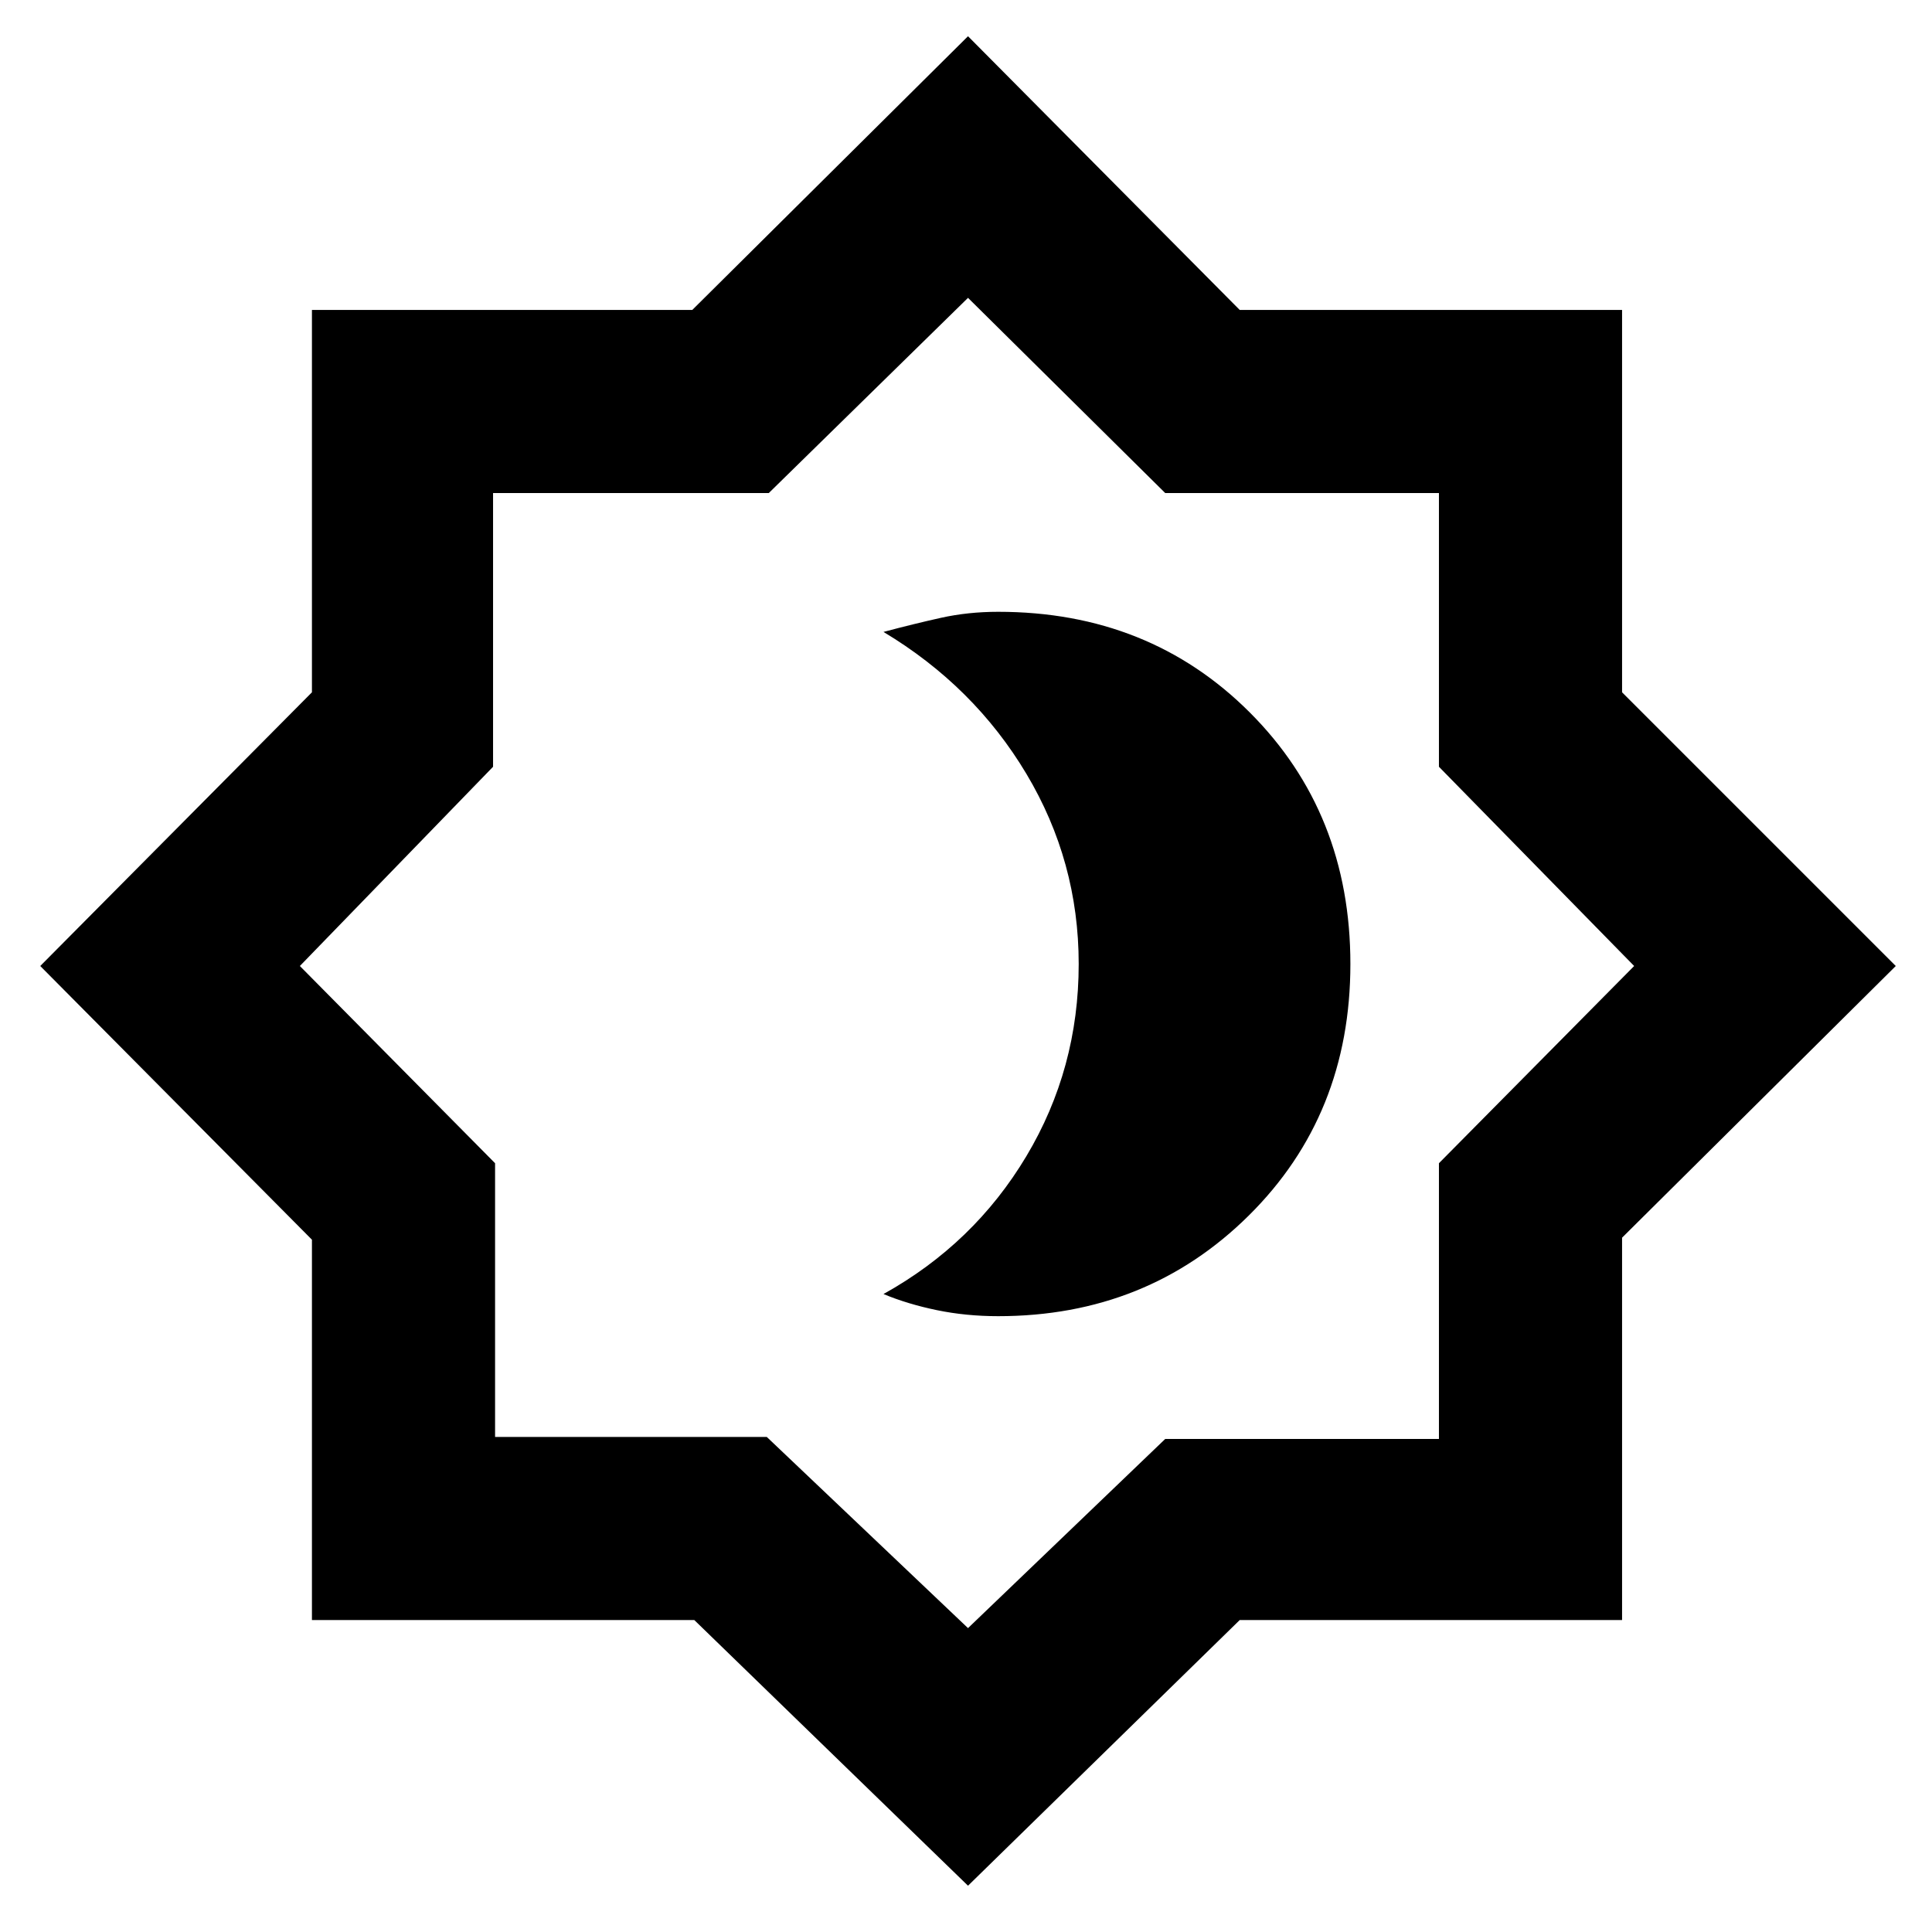 <svg xmlns="http://www.w3.org/2000/svg" height="48" width="48"><path d="M24.8 32.7Q28.5 32.7 31.025 30.2Q33.55 27.7 33.55 23.95Q33.55 20.2 31.05 17.7Q28.55 15.2 24.8 15.2Q24.05 15.2 23.375 15.35Q22.7 15.5 21.95 15.7Q24.2 17.05 25.5 19.225Q26.8 21.4 26.8 23.95Q26.8 26.55 25.5 28.725Q24.2 30.9 21.95 32.15Q22.55 32.4 23.275 32.55Q24 32.7 24.8 32.7ZM24.05 46.85 17.25 40.25H7.75V30.8L1 24L7.75 17.2V7.7H17.2L24.05 0.9L30.8 7.7H40.3V17.2L47.1 24L40.3 30.75V40.25H30.8ZM24.1 23.9ZM24.05 40.45 28.95 35.75H35.75V28.9L40.6 24L35.75 19.05V12.25H28.95L24.05 7.4L19.1 12.25H12.25V19.05L7.45 24L12.3 28.9V35.7H19.05Z"/></svg>